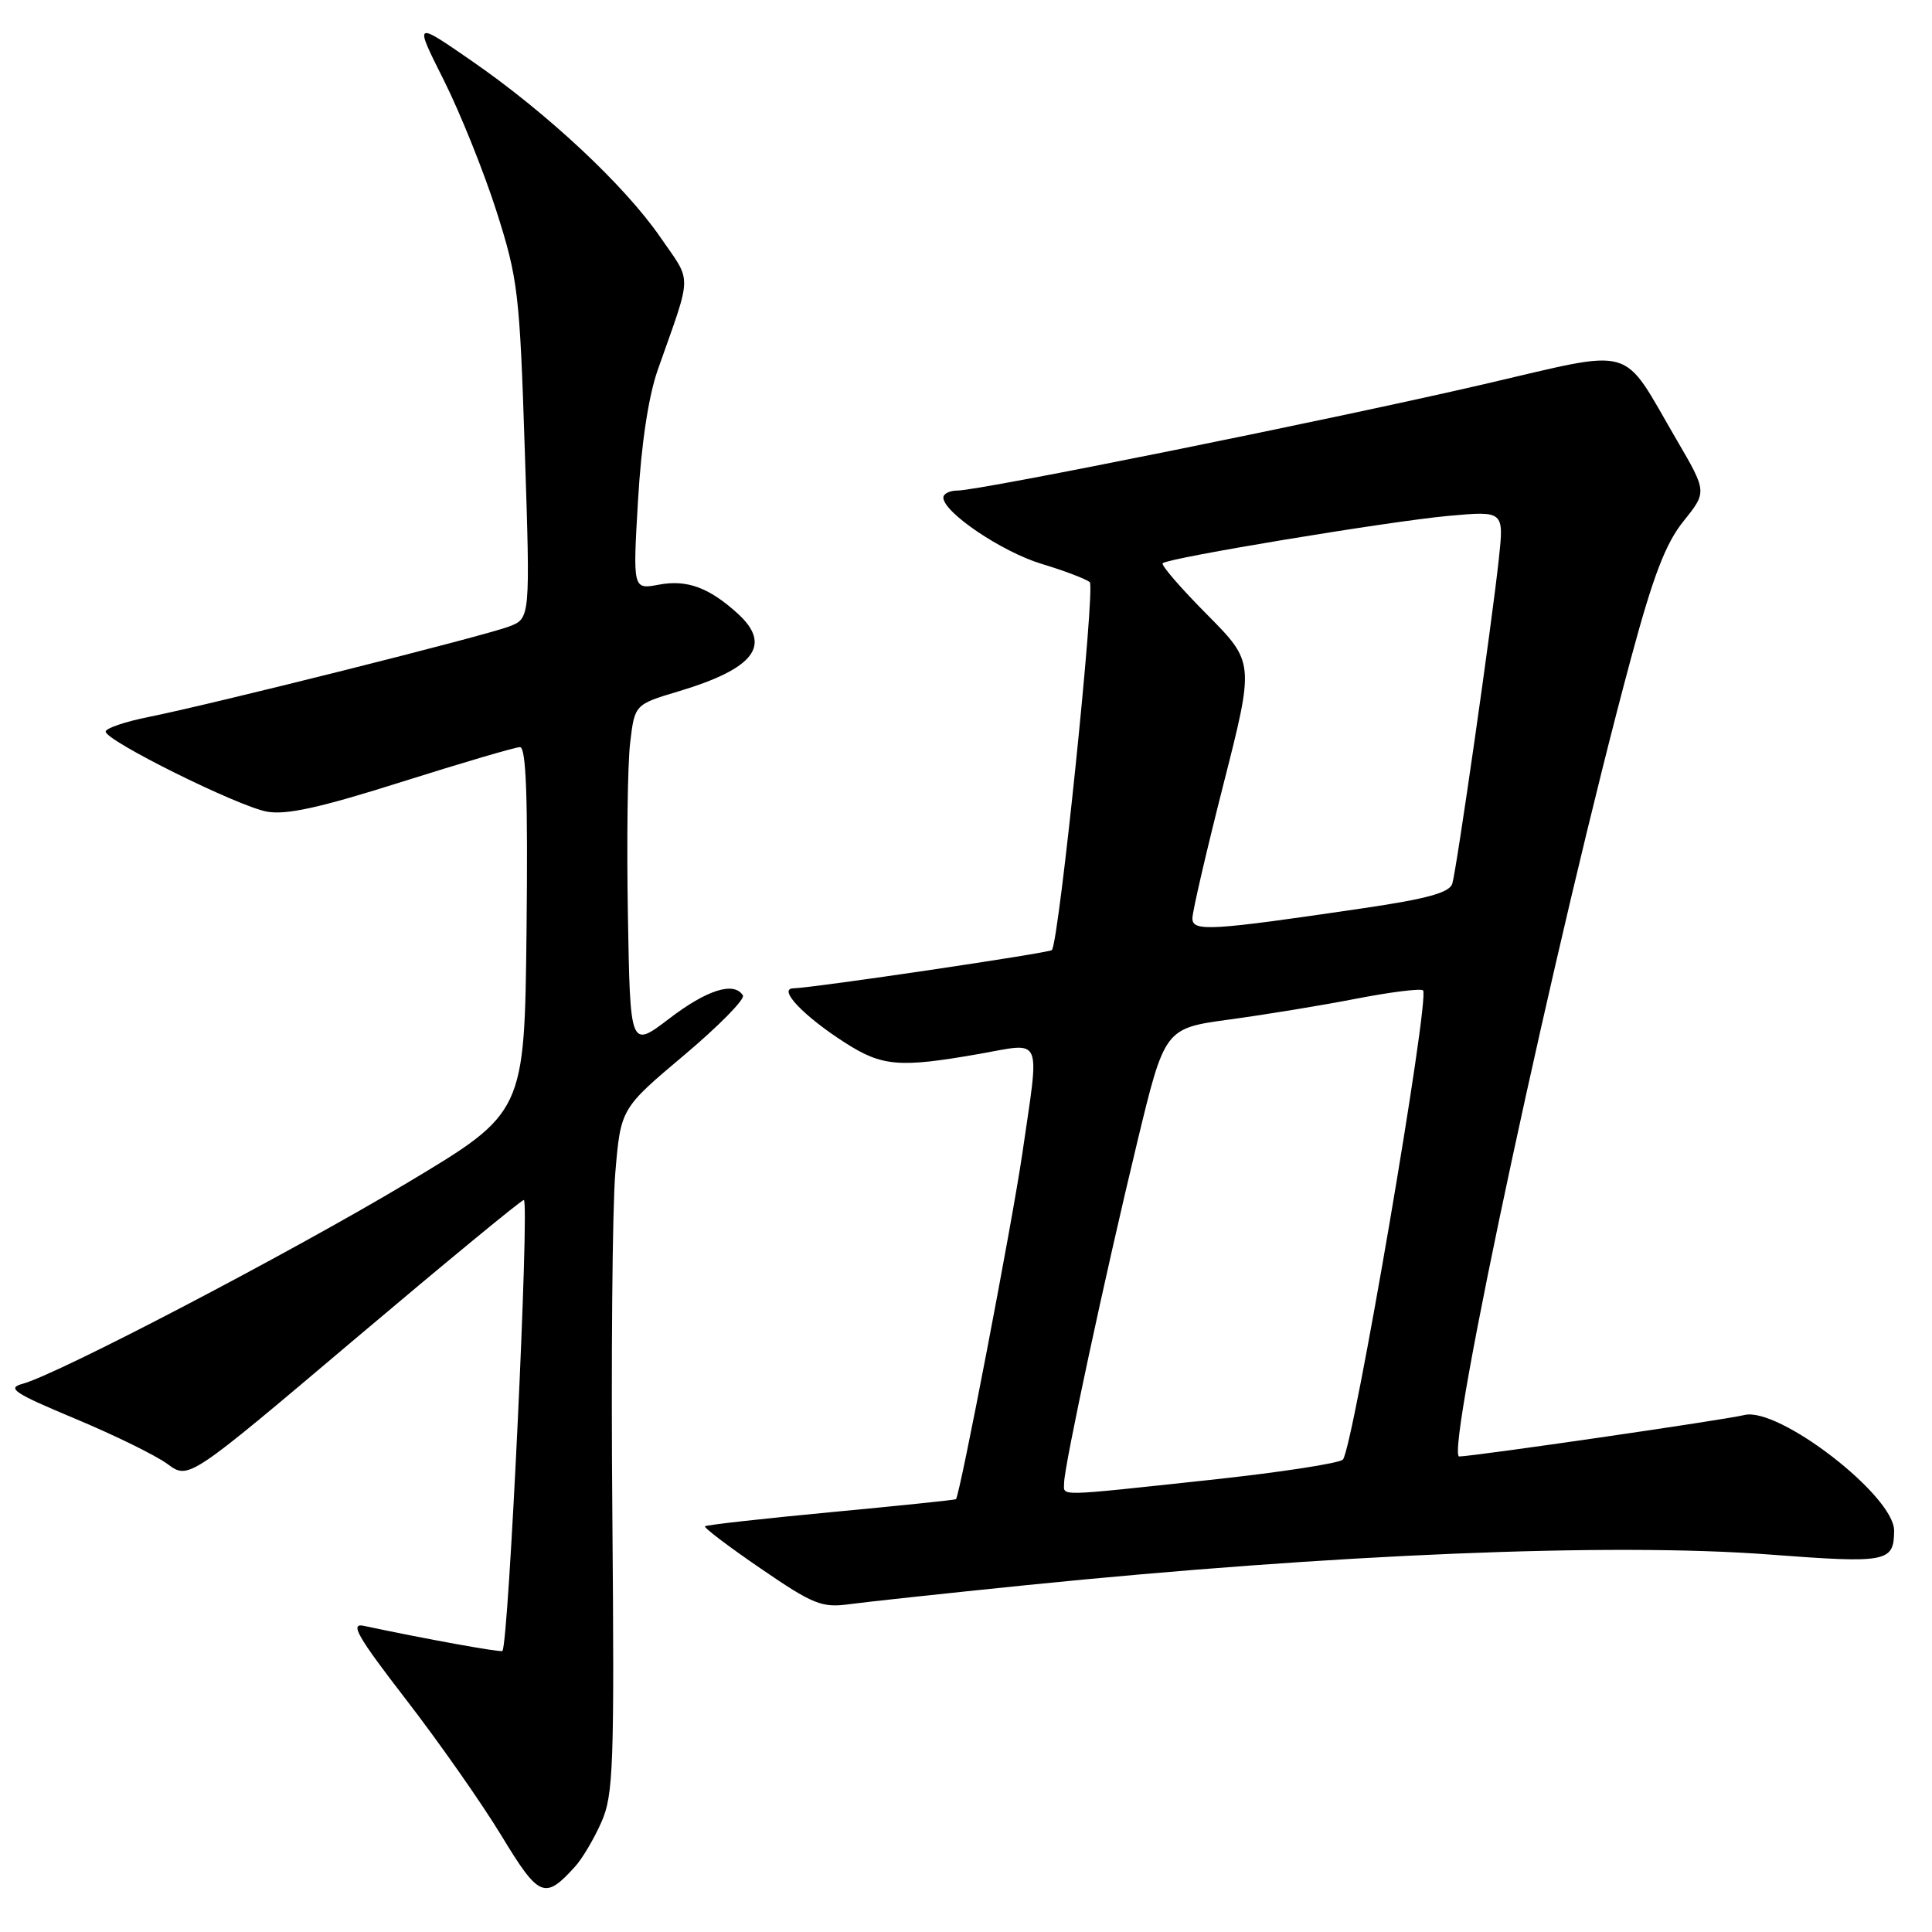 <?xml version="1.0" encoding="UTF-8" standalone="no"?>
<!DOCTYPE svg PUBLIC "-//W3C//DTD SVG 1.1//EN" "http://www.w3.org/Graphics/SVG/1.1/DTD/svg11.dtd" >
<svg xmlns="http://www.w3.org/2000/svg" xmlns:xlink="http://www.w3.org/1999/xlink" version="1.1" viewBox="0 0 256 256">
 <g >
 <path fill="currentColor"
d=" M 76.22 247.31 C 77.16 246.27 78.72 243.64 79.68 241.46 C 81.28 237.87 81.42 234.08 81.14 200.73 C 80.96 180.50 81.14 160.11 81.53 155.42 C 82.25 146.89 82.25 146.89 90.62 139.84 C 95.22 135.97 98.74 132.39 98.44 131.90 C 97.27 130.02 93.69 131.14 88.69 134.96 C 83.50 138.92 83.50 138.92 83.20 121.21 C 83.03 111.47 83.16 101.22 83.50 98.42 C 84.10 93.35 84.10 93.35 89.93 91.60 C 99.98 88.59 102.34 85.48 97.75 81.30 C 93.97 77.86 91.02 76.77 87.32 77.47 C 83.85 78.12 83.85 78.12 84.54 66.31 C 84.98 58.79 85.93 52.50 87.16 49.00 C 91.77 35.92 91.74 37.59 87.51 31.45 C 82.78 24.58 72.54 15.00 62.49 8.06 C 54.87 2.79 54.87 2.79 58.82 10.65 C 60.98 14.97 64.12 22.77 65.79 28.00 C 68.64 36.95 68.86 38.79 69.54 59.72 C 70.27 81.95 70.27 81.95 67.44 83.02 C 64.14 84.28 28.18 93.30 19.75 94.99 C 16.59 95.62 14.00 96.50 14.00 96.94 C 14.00 98.15 31.43 106.80 35.34 107.54 C 37.92 108.02 42.37 107.04 53.27 103.59 C 61.25 101.07 68.28 99.00 68.90 99.00 C 69.72 99.00 69.96 105.71 69.77 123.22 C 69.50 147.43 69.50 147.43 54.00 156.71 C 38.48 166.00 7.70 182.09 3.00 183.36 C 0.85 183.94 1.84 184.59 9.97 187.99 C 15.17 190.16 20.68 192.87 22.21 194.00 C 25.00 196.06 25.00 196.06 46.91 177.53 C 58.97 167.34 69.09 159.00 69.41 159.00 C 70.19 159.00 67.40 217.93 66.57 218.76 C 66.35 218.98 56.26 217.15 48.20 215.43 C 46.32 215.03 47.36 216.85 53.82 225.22 C 58.18 230.87 63.87 238.99 66.45 243.25 C 71.44 251.47 72.18 251.78 76.22 247.31 Z  M 136.00 210.04 C 176.67 205.92 213.58 204.40 234.41 205.98 C 250.10 207.17 250.95 207.00 250.98 202.83 C 251.03 198.22 235.67 186.36 231.13 187.50 C 228.63 188.13 195.35 192.96 193.36 192.99 C 191.38 193.01 206.34 123.47 216.12 87.21 C 219.07 76.26 220.70 72.01 223.08 69.05 C 226.19 65.18 226.19 65.18 222.17 58.29 C 214.68 45.47 217.11 46.17 196.54 50.93 C 176.71 55.53 129.81 65.00 126.88 65.00 C 125.84 65.00 125.00 65.42 125.00 65.93 C 125.00 67.89 132.75 73.12 138.00 74.71 C 141.03 75.62 143.90 76.72 144.40 77.14 C 145.17 77.79 140.34 124.73 139.38 125.89 C 139.06 126.27 107.85 130.89 105.10 130.96 C 103.03 131.02 106.50 134.66 111.95 138.15 C 116.89 141.32 119.15 141.51 129.75 139.65 C 138.29 138.15 137.77 136.94 135.46 152.87 C 134.14 161.92 127.19 198.15 126.67 198.65 C 126.58 198.75 119.13 199.52 110.12 200.37 C 101.12 201.22 93.60 202.06 93.42 202.24 C 93.24 202.43 96.56 204.94 100.80 207.84 C 107.73 212.59 108.90 213.06 112.50 212.57 C 114.70 212.27 125.28 211.13 136.00 210.04 Z  M 141.00 196.49 C 141.00 194.31 146.45 168.91 150.68 151.38 C 154.33 136.26 154.33 136.26 162.91 135.09 C 167.64 134.45 175.22 133.21 179.77 132.32 C 184.33 131.44 188.28 130.95 188.56 131.23 C 189.51 132.17 179.29 191.95 177.94 193.40 C 177.48 193.89 169.54 195.11 160.30 196.10 C 139.58 198.32 141.00 198.29 141.00 196.49 Z  M 158.00 121.68 C 158.00 120.80 159.85 112.82 162.11 103.93 C 166.22 87.77 166.22 87.77 159.92 81.41 C 156.45 77.92 153.81 74.86 154.06 74.63 C 154.80 73.92 184.02 69.08 191.90 68.36 C 199.29 67.69 199.29 67.69 198.60 74.09 C 197.68 82.65 193.03 115.08 192.44 117.08 C 192.09 118.27 189.14 119.09 180.74 120.33 C 160.33 123.34 158.00 123.48 158.00 121.68 Z "/>
</g>
</svg>
